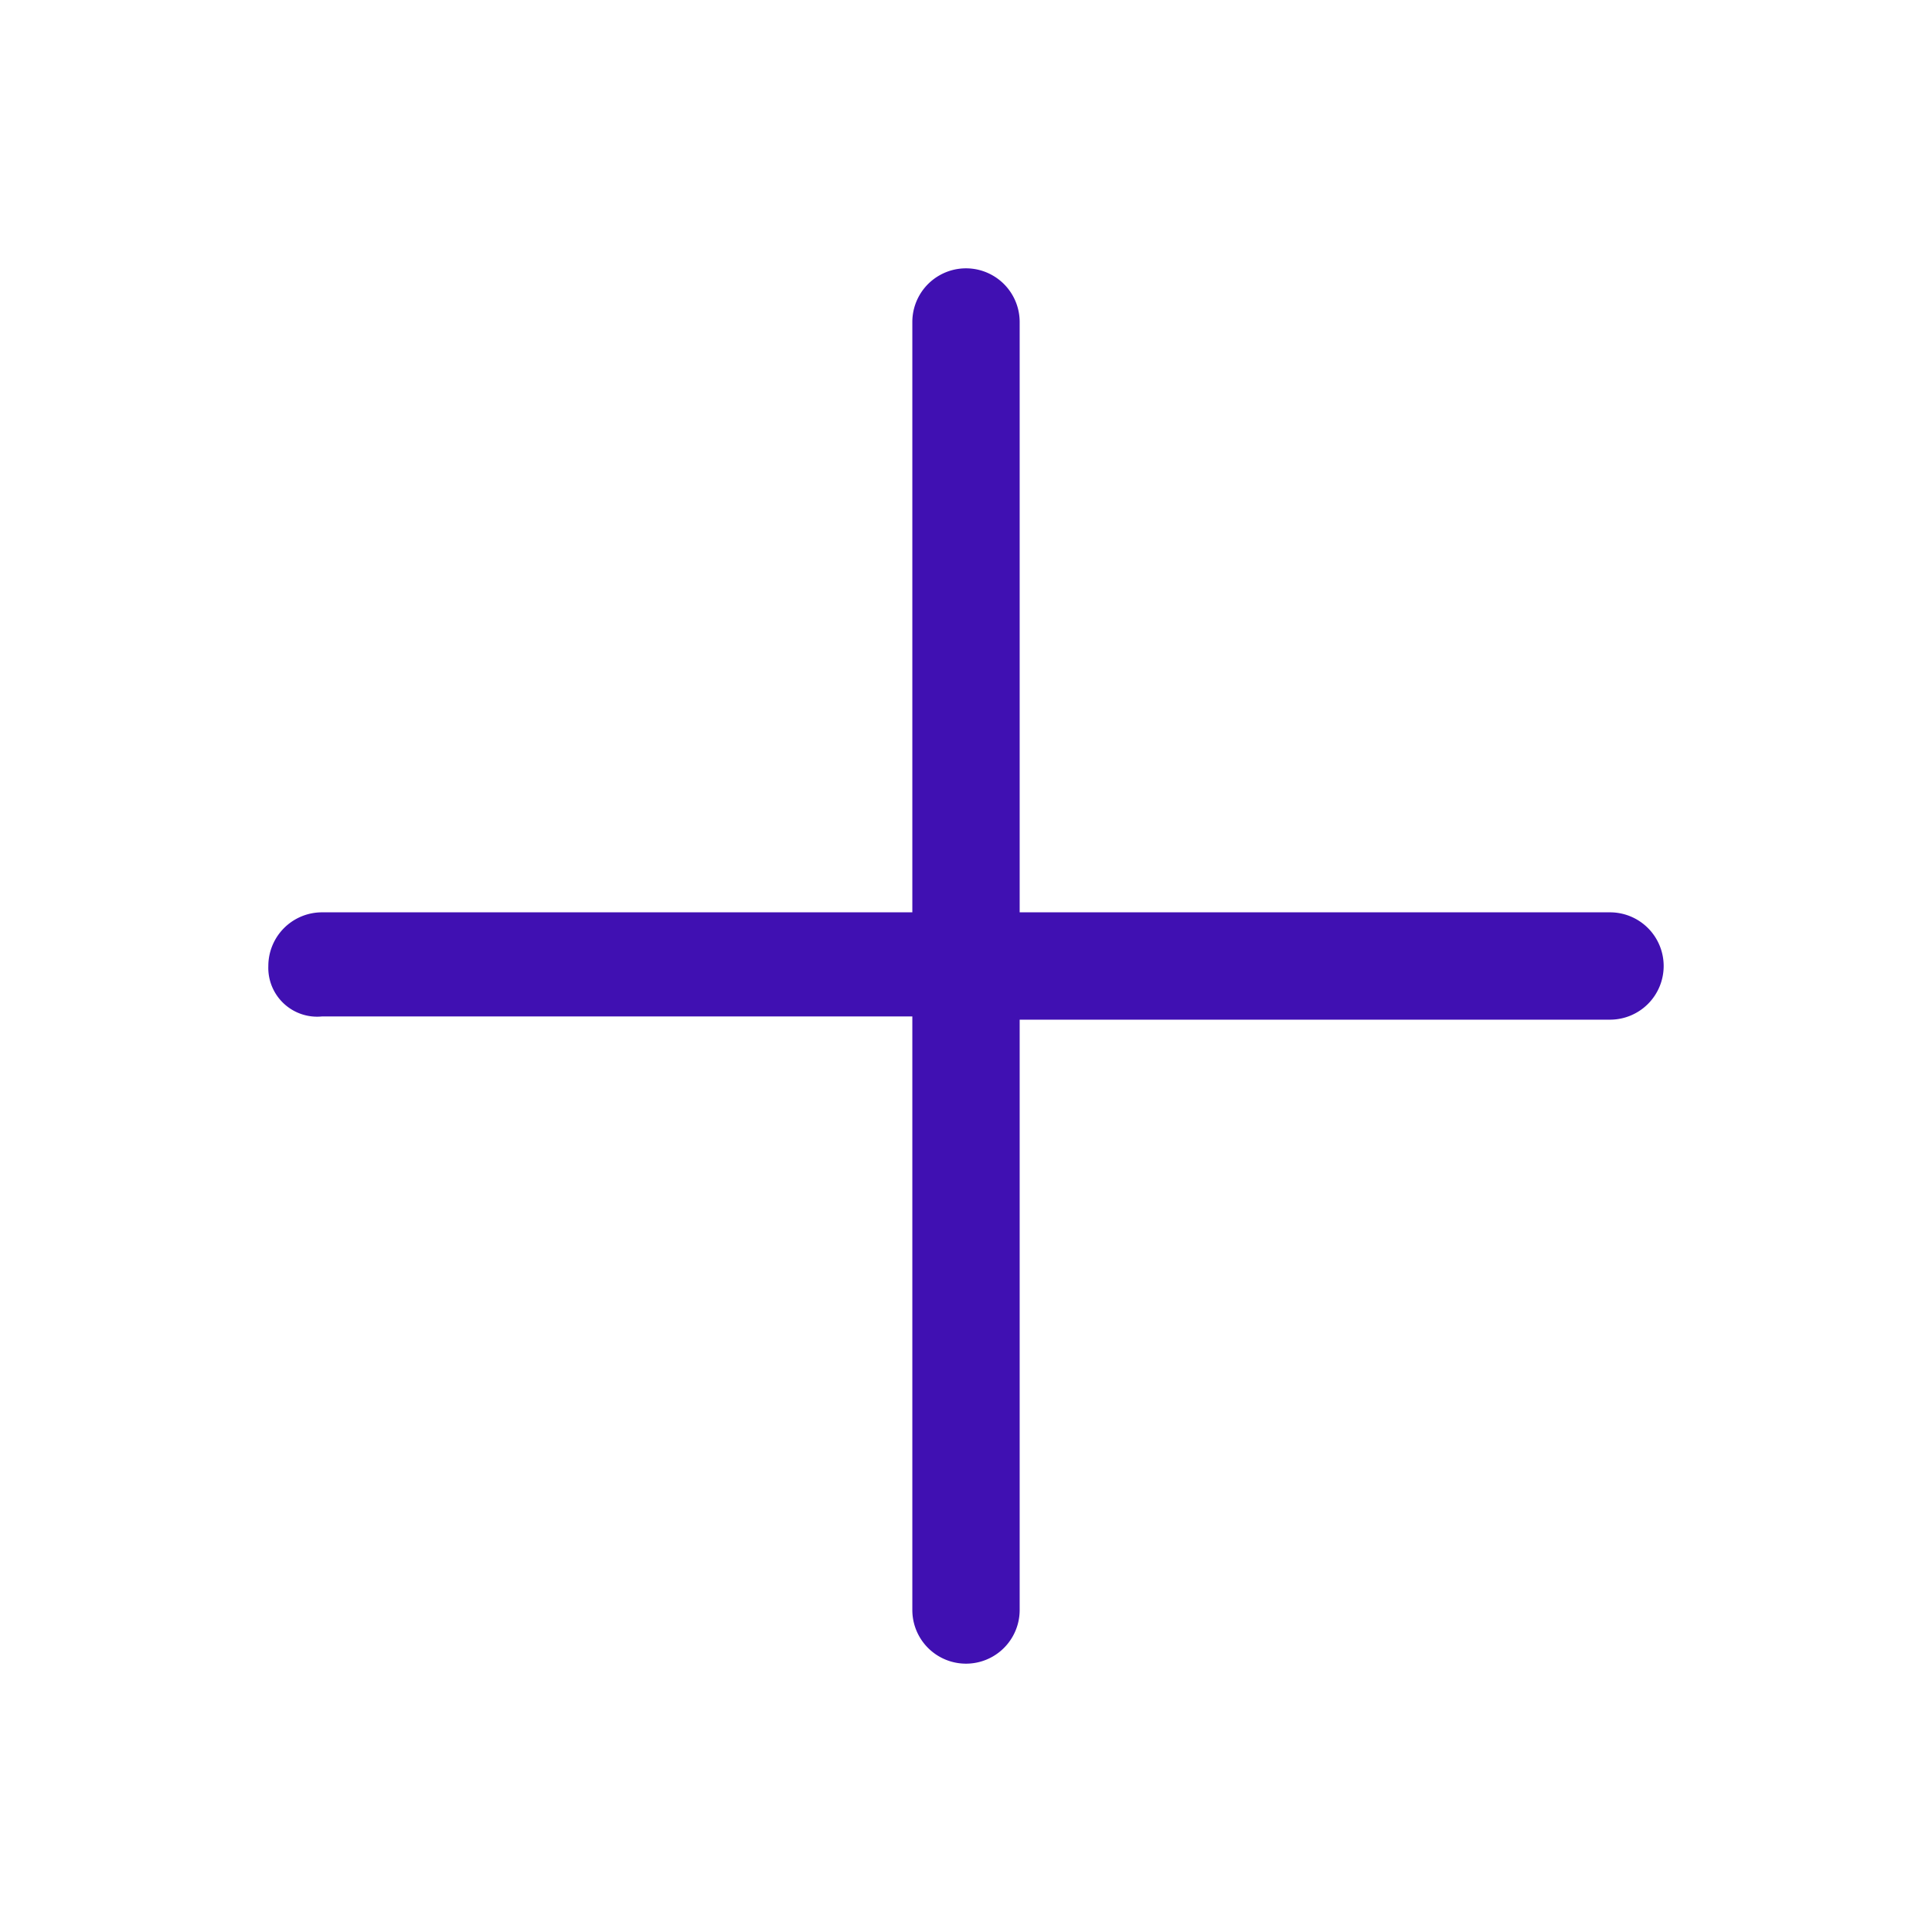 <svg xmlns="http://www.w3.org/2000/svg" width="28" height="28" viewBox="0 0 36 36"><path fill="#4010b2" d="M30 17H19V6a1 1 0 1 0-2 0v11H6a1 1 0 0 0-1 1a.91.91 0 0 0 1 .94h11V30a1 1 0 1 0 2 0V19h11a1 1 0 0 0 1-1a1 1 0 0 0-1-1" class="clr-i-outline clr-i-outline-path-1"/><path fill="none" d="M0 0h36v36H0z"/></svg>